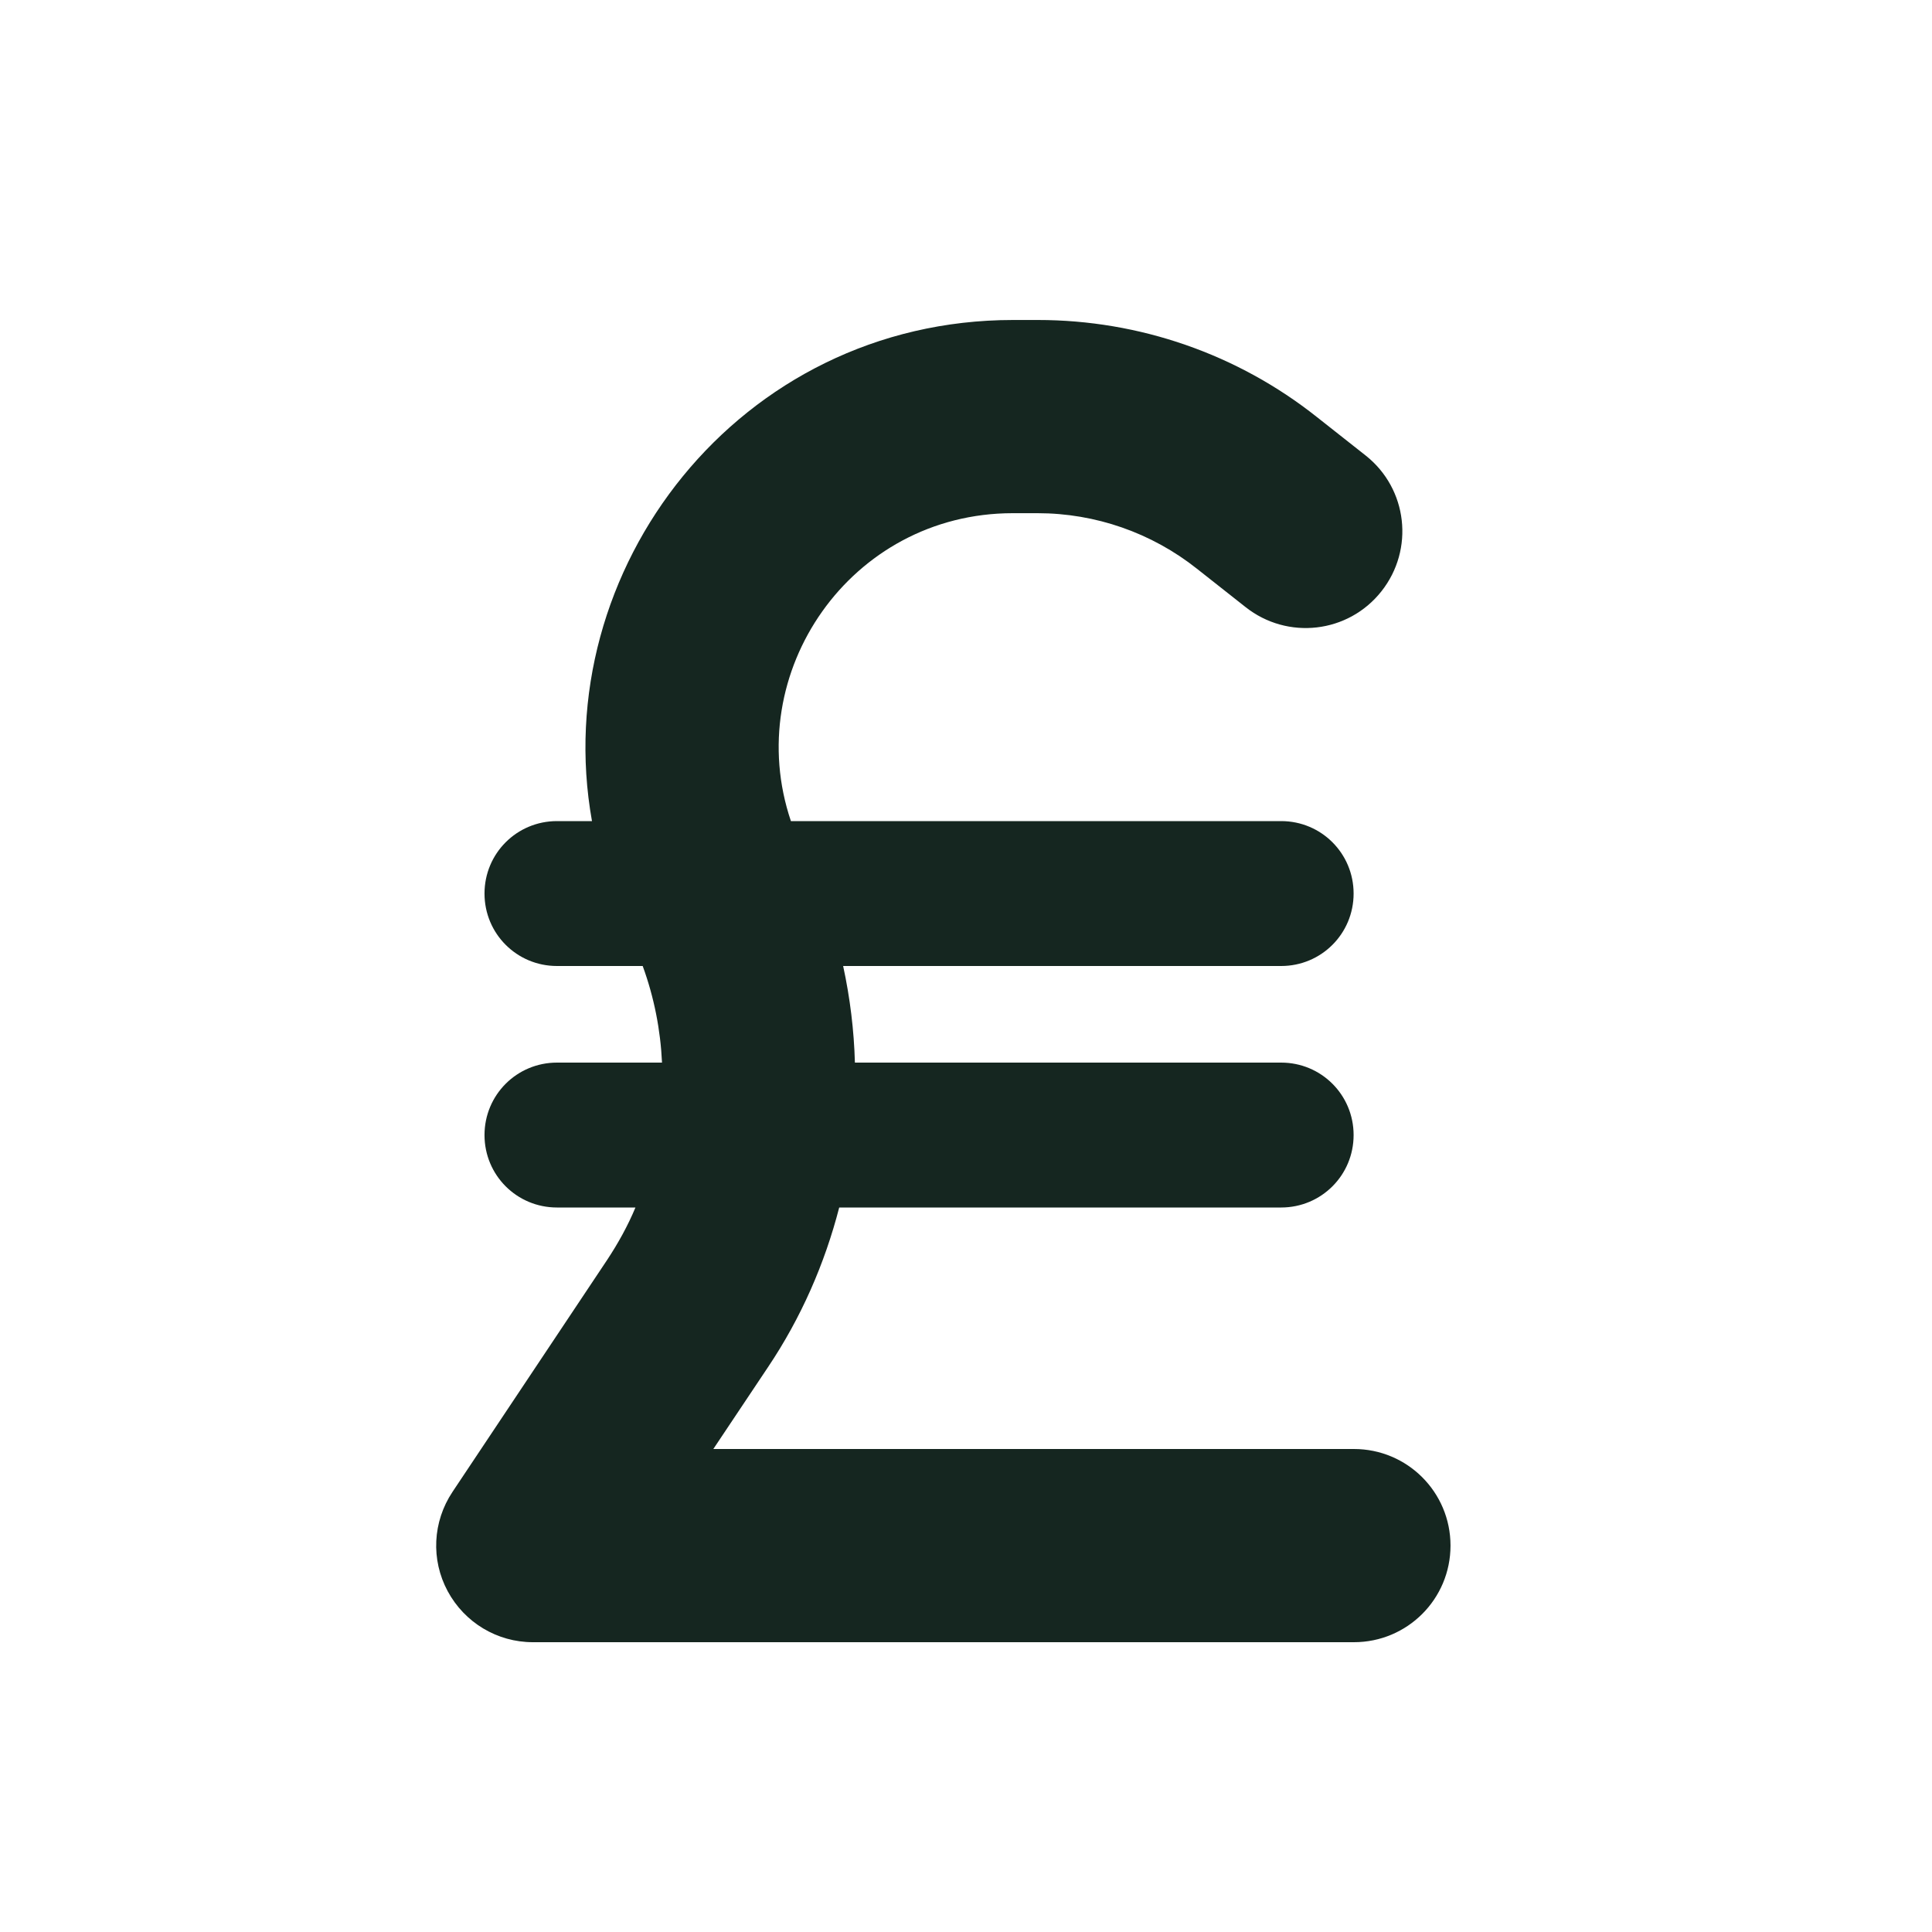 <svg xmlns="http://www.w3.org/2000/svg" viewBox="0 0 640 640"><!--! Font Awesome Free 7.0.0 by @fontawesome - https://fontawesome.com License - https://fontawesome.com/license/free (Icons: CC BY 4.0, Fonts: SIL OFL 1.1, Code: MIT License) Copyright 2025 Fonticons, Inc. --><path fill="#152620" d="M212.9 320L184.5 320C171.2 320 160.5 309.3 160.5 296C160.5 282.7 171.2 272 184.5 272L196.1 272C181.2 188.7 244.8 106 335.6 106L343.8 106C377.4 106 410 117.3 436.3 138.2L452.4 150.9C466.3 161.9 468.6 182 457.6 195.9C446.6 209.8 426.5 212.1 412.6 201.1L396.5 188.4C381.5 176.5 362.9 170 343.7 170L335.5 170C281.7 170 245.4 222.9 262 272L424.4 272C437.7 272 448.4 282.7 448.4 296C448.4 309.3 437.7 320 424.4 320L279.3 320C281.6 330.6 282.9 341.3 283.2 352L424.4 352C437.7 352 448.4 362.7 448.4 376C448.4 389.3 437.7 400 424.4 400L278 400C273.2 418.6 265.4 436.5 254.4 452.9L236.3 480L448.5 480C466.2 480 480.5 494.3 480.5 512C480.5 529.7 466.2 544 448.5 544L176.5 544C164.7 544 153.9 537.5 148.3 527.1C142.7 516.7 143.3 504.1 149.9 494.2L201.1 417.4C204.8 411.8 208 406 210.5 400L184.5 400C171.2 400 160.5 389.3 160.5 376C160.5 362.7 171.2 352 184.5 352L219.3 352C218.8 341.2 216.7 330.4 212.9 320z"/></svg>
